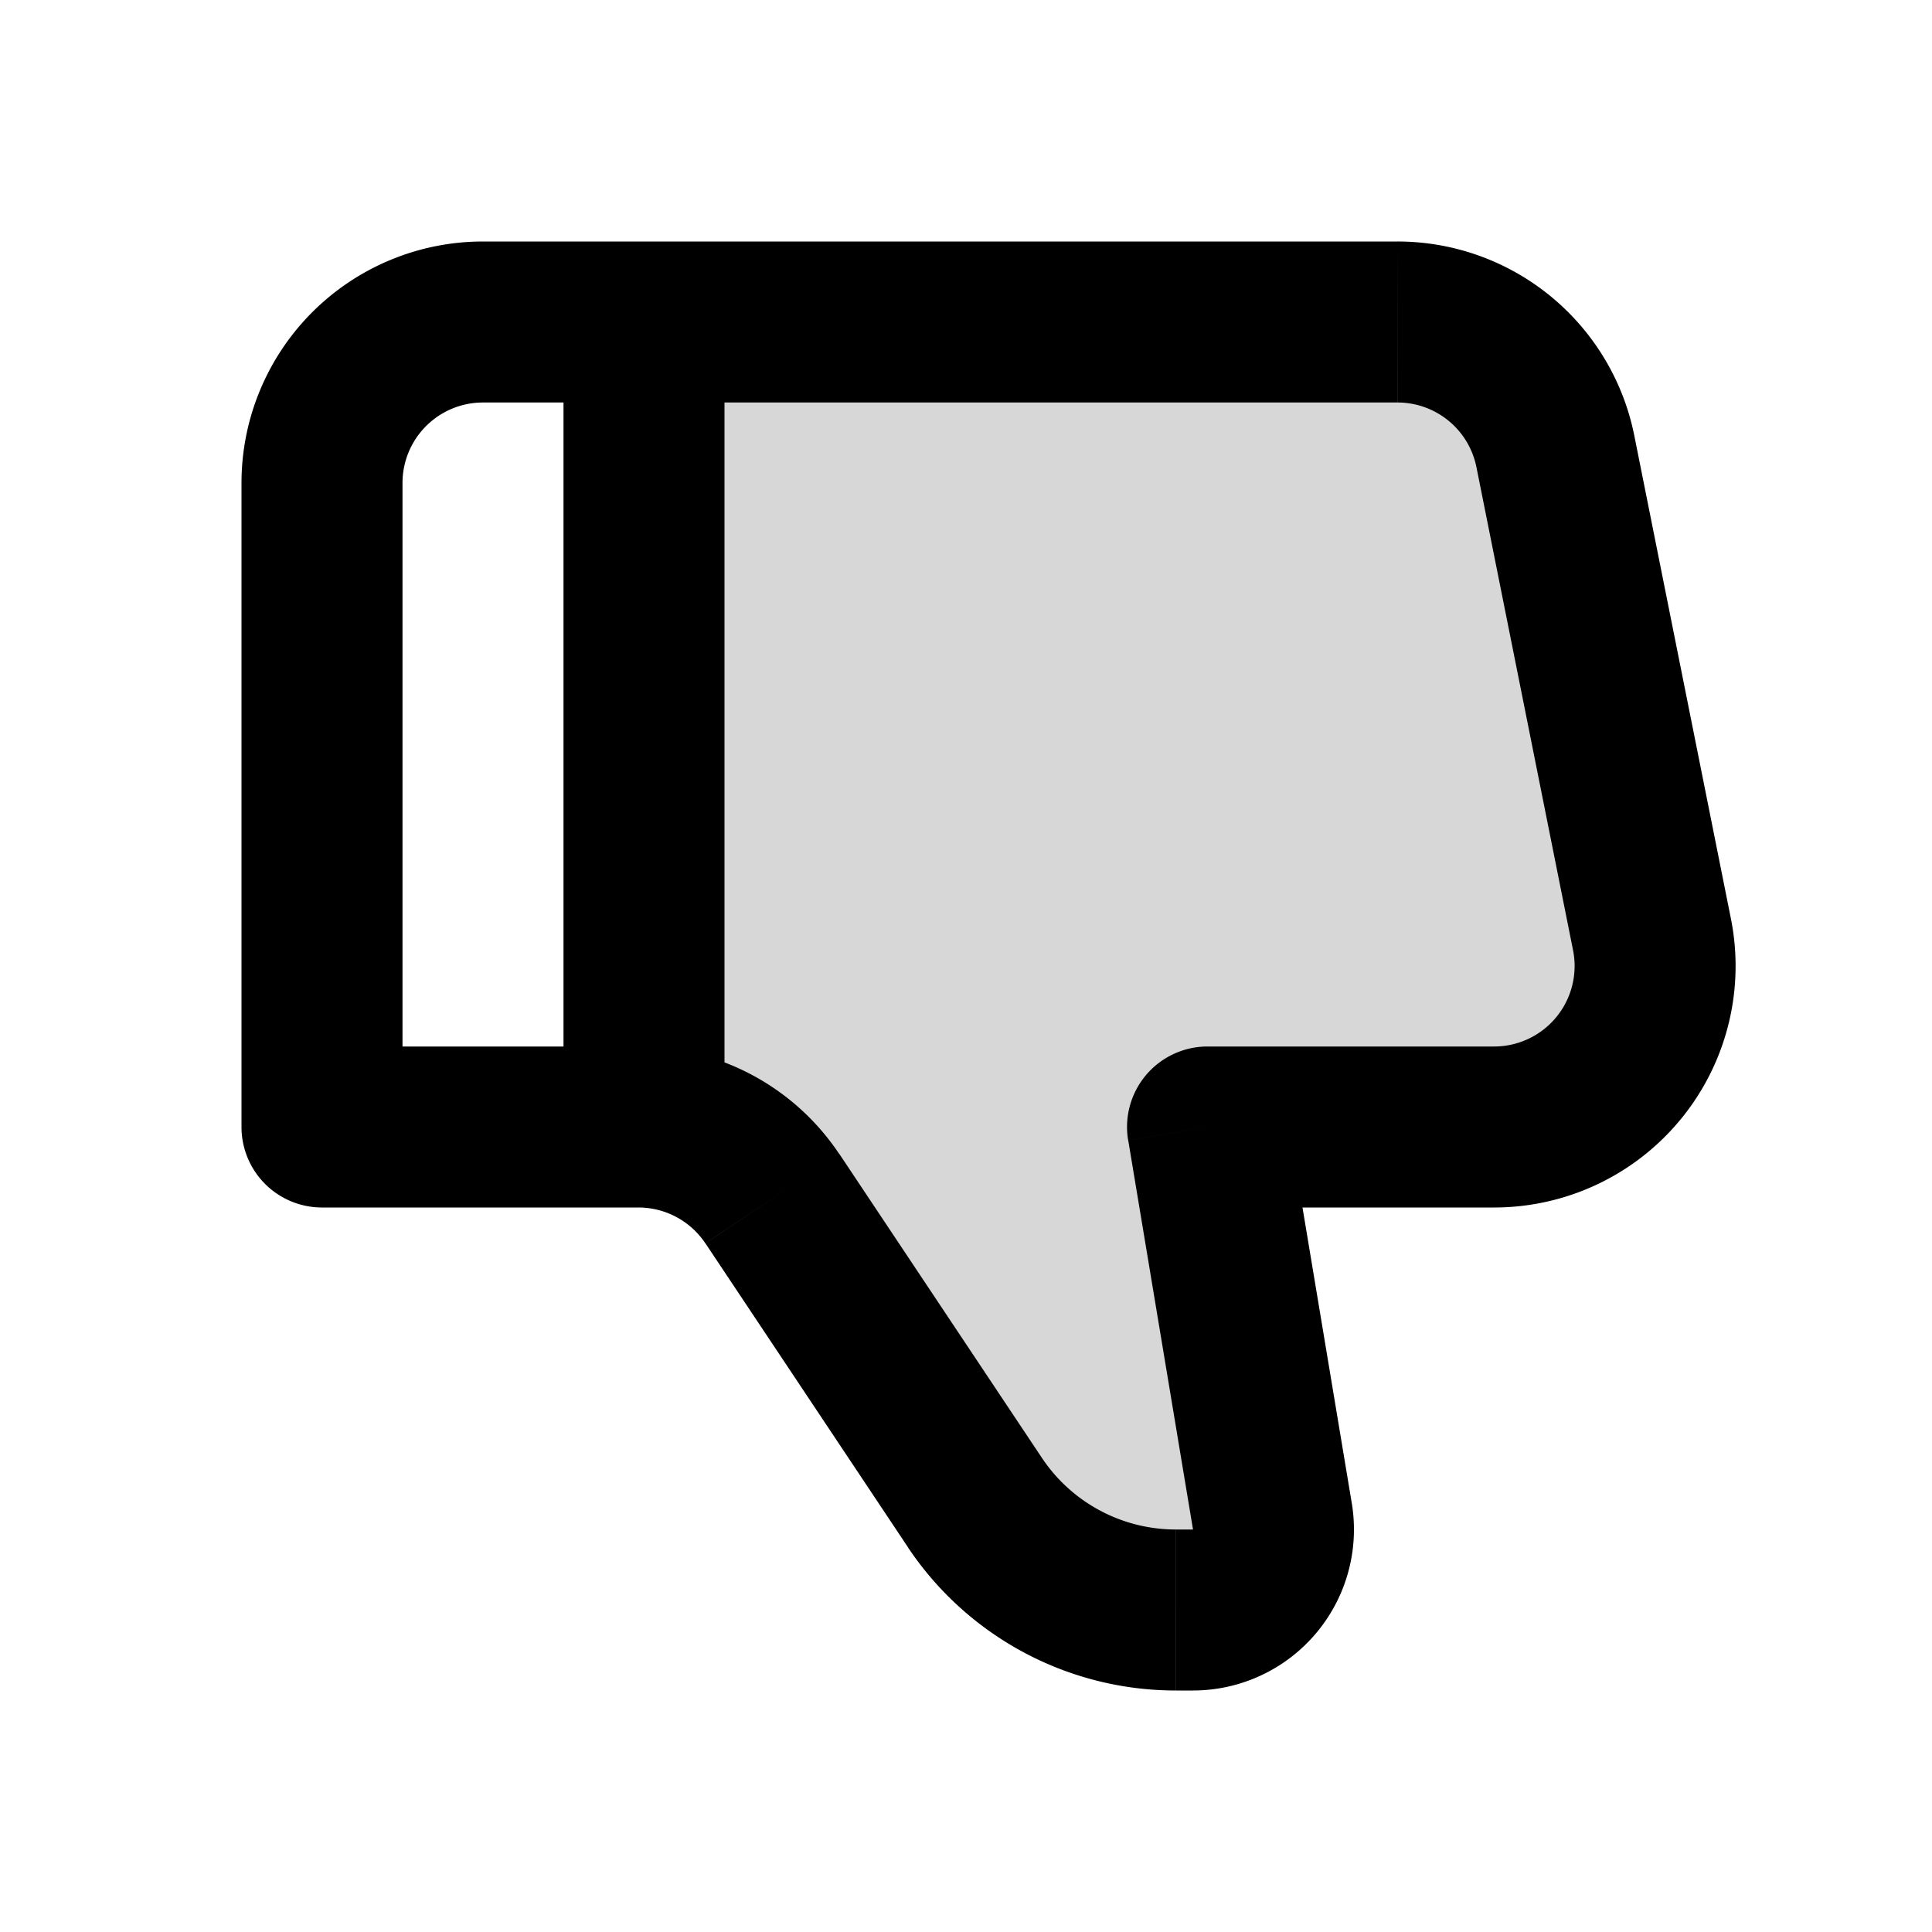 <svg xmlns="http://www.w3.org/2000/svg" width="1em" height="1em" viewBox="0 0 24 24"><g fill="none"><path fill="currentColor" d="M17.36 4H8v10c.625 0 1.208.312 1.555.832l2.554 3.832A3 3 0 0 0 14.606 20h.213a1 1 0 0 0 .987-1.164L15 14h3.56a2 2 0 0 0 1.962-2.392l-1.2-6A2 2 0 0 0 17.36 4" opacity=".16"/><path fill="currentColor" d="m15 14l-.986.164A1 1 0 0 1 15 13zM4 14v1a1 1 0 0 1-1-1zm16.522-2.392l.98-.196zM6 3h11.36v2H6zm12.56 12H15v-2h3.56zm-2.574-1.164l.806 4.835L14.82 19l-.805-4.836zM14.82 21h-.213v-2h.213zm-3.542-1.781l-2.515-3.774l1.664-1.11l2.515 3.774zM7.93 15H4v-2h3.93zM3 14V6h2v8zm17.302-8.588l1.2 6l-1.961.392l-1.2-6zM8.762 15.445A1 1 0 0 0 7.93 15v-2a3 3 0 0 1 2.496 1.336zm8.03 3.226A2 2 0 0 1 14.82 21v-2zM18.56 13a1 1 0 0 0 .981-1.196l1.961-.392A3 3 0 0 1 18.56 15zm-1.2-10a3 3 0 0 1 2.942 2.412l-1.961.392a1 1 0 0 0-.98-.804zm-2.754 18a4 4 0 0 1-3.329-1.781l1.665-1.11a2 2 0 0 0 1.664.891zM6 5a1 1 0 0 0-1 1H3a3 3 0 0 1 3-3z"/><path stroke="currentColor" stroke-width="2" d="M8 14V4"/></g></svg>